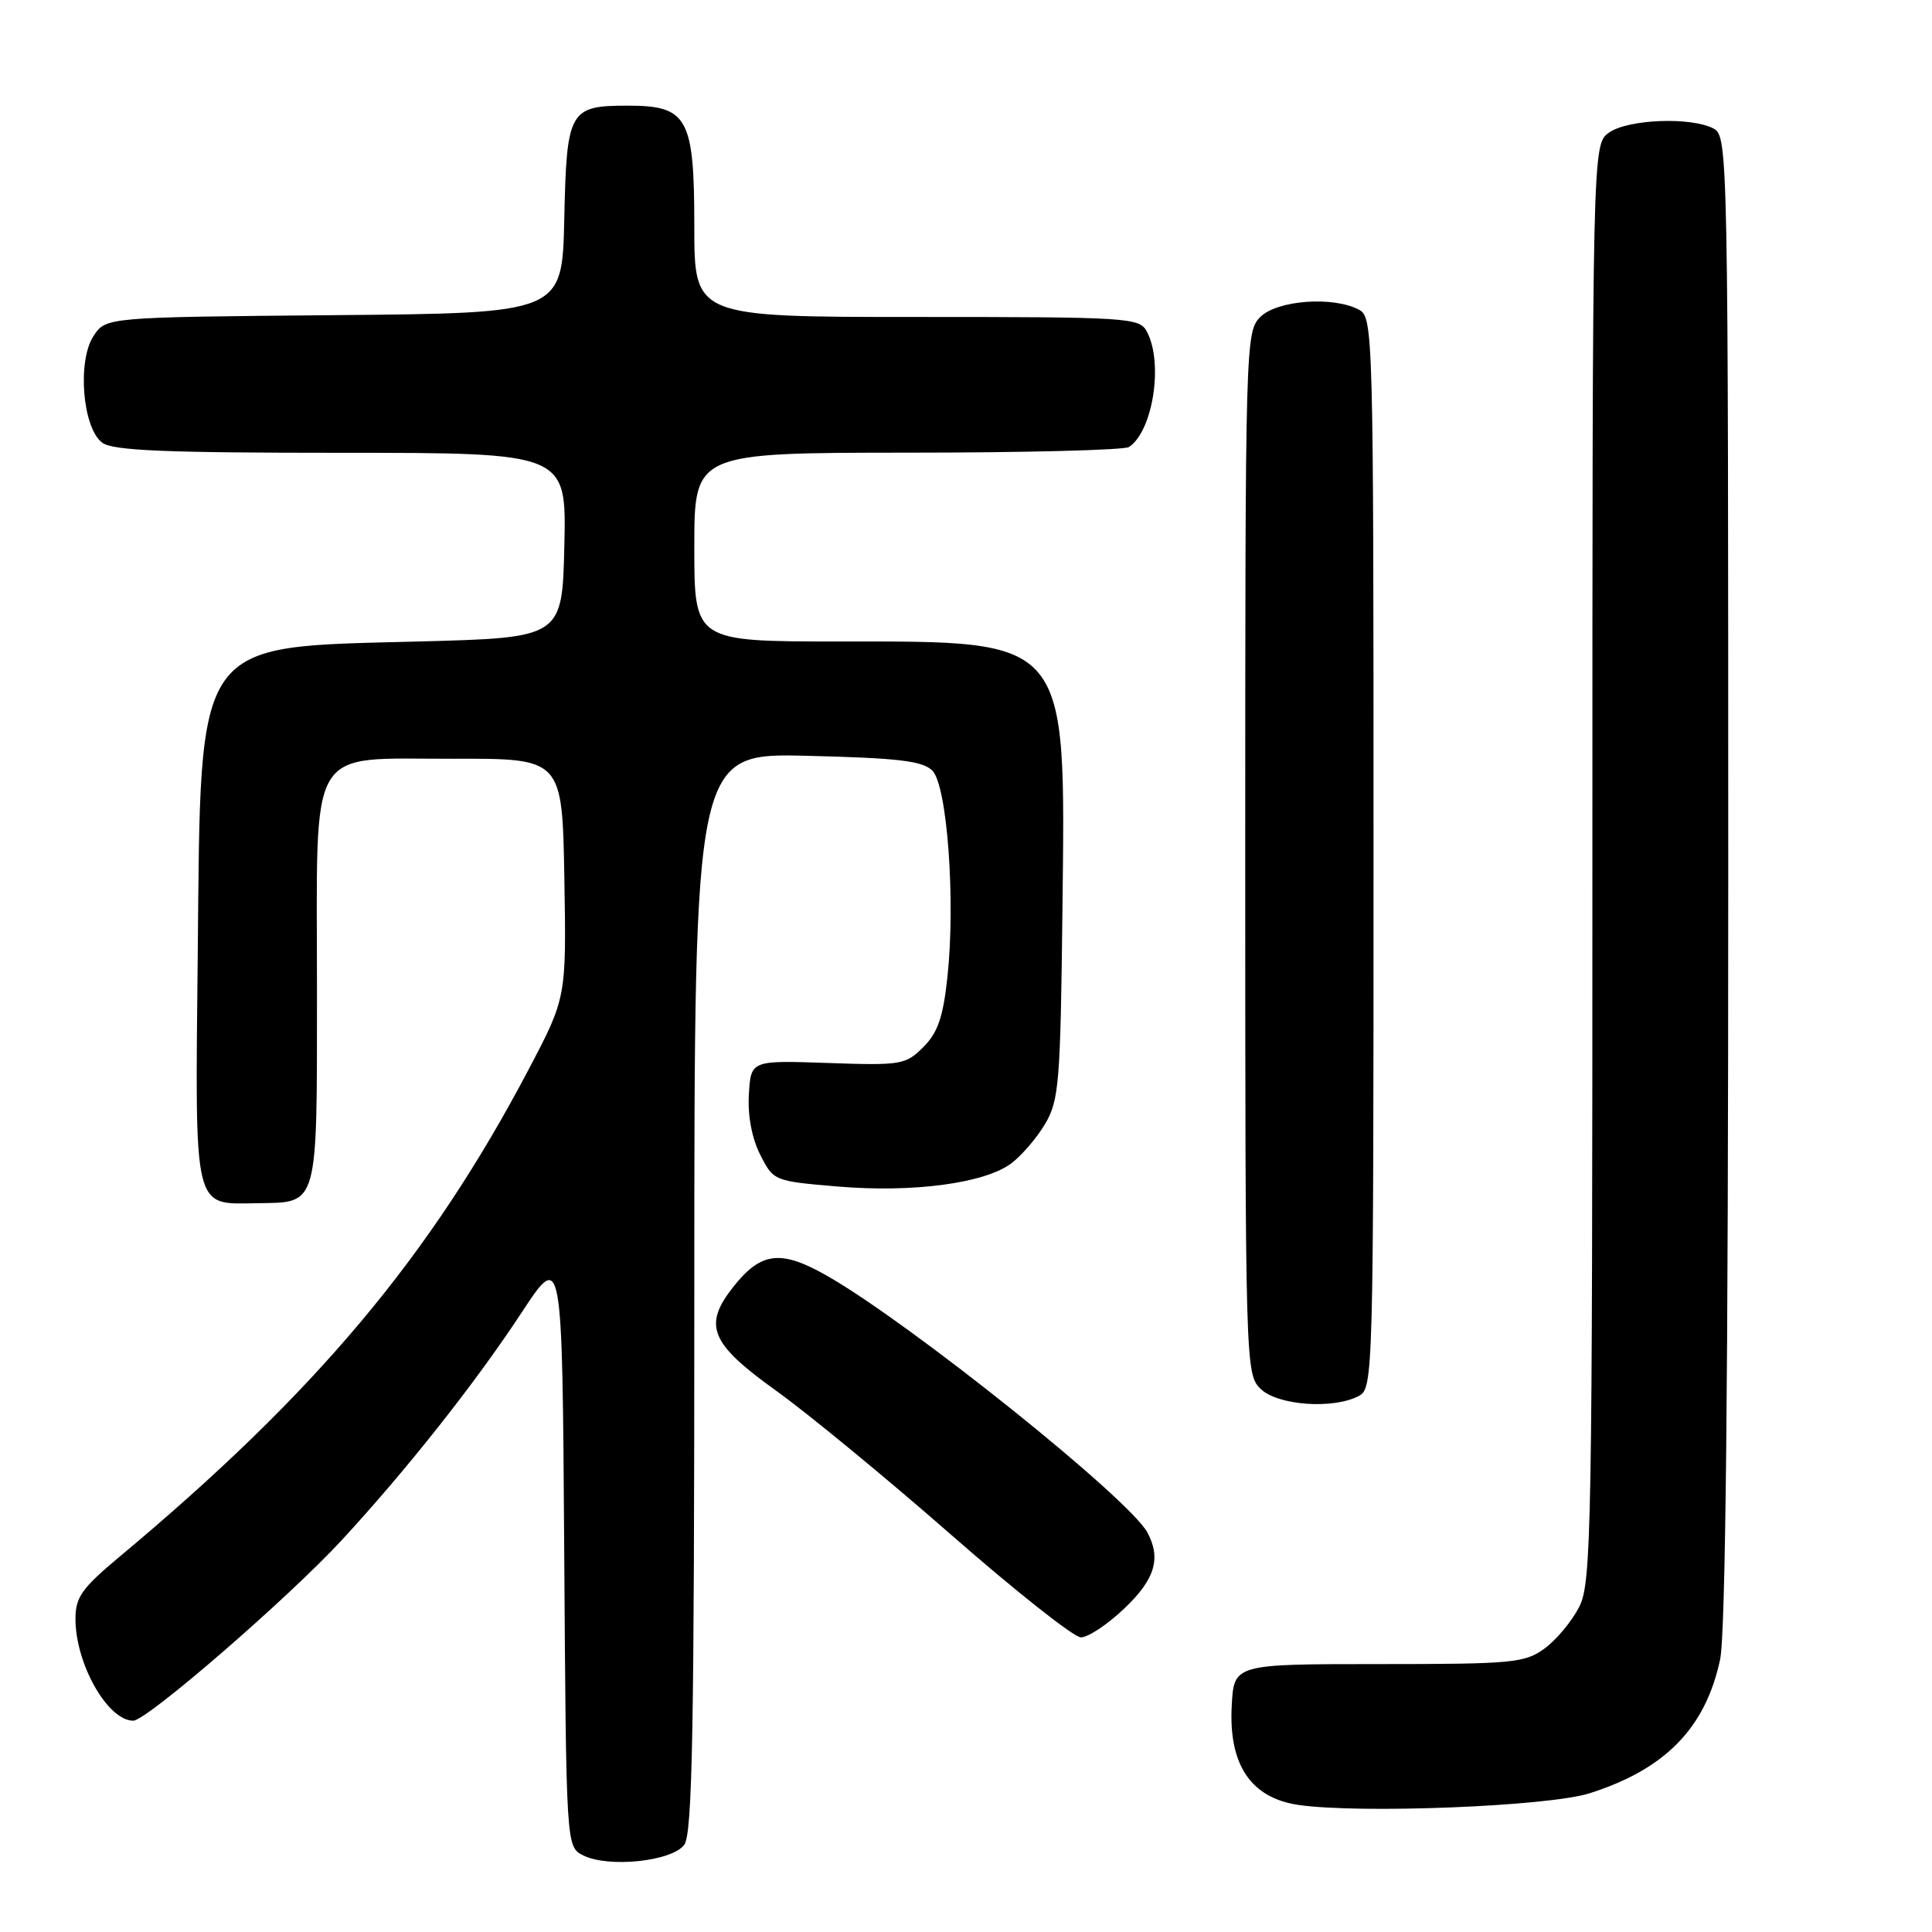 <?xml version="1.0" encoding="UTF-8" standalone="no"?>
<!DOCTYPE svg PUBLIC "-//W3C//DTD SVG 1.1//EN" "http://www.w3.org/Graphics/SVG/1.1/DTD/svg11.dtd" >
<svg xmlns="http://www.w3.org/2000/svg" xmlns:xlink="http://www.w3.org/1999/xlink" version="1.1" viewBox="0 0 256 256">
 <g >
 <path fill="currentColor"
d=" M 90.67 244.44 C 91.75 242.96 92.00 229.10 92.00 171.20 C 92.00 99.78 92.00 99.78 106.97 100.15 C 119.02 100.44 122.25 100.82 123.54 102.11 C 125.51 104.08 126.63 119.33 125.54 129.46 C 124.97 134.77 124.27 136.82 122.35 138.74 C 120.00 141.09 119.42 141.19 109.69 140.85 C 99.50 140.50 99.50 140.50 99.23 145.00 C 99.06 147.81 99.62 150.81 100.73 153.00 C 102.49 156.48 102.55 156.50 111.00 157.22 C 120.97 158.06 130.45 156.80 133.99 154.16 C 135.37 153.13 137.40 150.76 138.50 148.90 C 140.33 145.78 140.52 143.41 140.78 120.50 C 141.19 84.30 141.78 85.00 111.25 85.00 C 92.00 85.00 92.00 85.00 92.00 72.50 C 92.00 60.00 92.00 60.00 120.25 59.98 C 135.79 59.98 149.00 59.64 149.60 59.23 C 152.78 57.11 154.18 48.07 151.96 43.93 C 150.98 42.09 149.57 42.00 121.46 42.00 C 92.00 42.00 92.00 42.00 92.00 30.00 C 92.00 15.58 91.13 14.00 83.19 14.00 C 75.43 14.00 75.08 14.62 74.77 29.00 C 74.50 41.50 74.50 41.50 44.26 41.76 C 14.03 42.03 14.03 42.03 12.39 44.53 C 10.21 47.86 10.94 56.75 13.56 58.67 C 14.98 59.71 21.95 60.00 45.22 60.00 C 75.06 60.00 75.06 60.00 74.78 72.25 C 74.50 84.50 74.50 84.50 55.50 85.00 C 25.51 85.79 26.62 84.21 26.20 126.58 C 25.85 160.84 25.54 159.56 34.09 159.43 C 42.25 159.31 42.00 160.19 42.00 130.99 C 42.00 98.06 40.49 100.59 60.13 100.54 C 74.50 100.50 74.50 100.50 74.78 116.35 C 75.05 132.19 75.05 132.19 70.04 141.72 C 56.95 166.58 41.83 184.58 15.75 206.35 C 10.84 210.45 10.00 211.65 10.00 214.51 C 10.00 220.48 14.27 228.00 17.66 228.00 C 19.44 228.00 38.17 211.78 45.30 204.06 C 53.89 194.75 62.92 183.34 69.06 174.01 C 74.50 165.73 74.50 165.73 74.76 205.22 C 75.02 244.70 75.02 244.70 77.26 245.84 C 80.59 247.53 89.05 246.65 90.67 244.44 Z  M 210.59 237.63 C 220.63 234.45 225.98 228.99 227.92 219.91 C 228.65 216.53 229.00 182.90 229.00 116.49 C 229.00 20.21 228.96 18.05 227.07 17.04 C 224.13 15.47 215.76 15.78 213.22 17.56 C 211.00 19.11 211.00 19.11 211.00 114.31 C 211.00 202.96 210.88 209.74 209.25 212.93 C 208.29 214.81 206.23 217.29 204.67 218.43 C 202.04 220.35 200.48 220.50 182.67 220.50 C 163.50 220.50 163.50 220.50 163.21 226.04 C 162.79 233.84 165.75 238.23 172.03 239.16 C 180.15 240.35 205.08 239.36 210.59 237.63 Z  M 148.96 213.15 C 153.04 209.28 153.88 206.51 152.04 203.07 C 149.64 198.60 120.78 175.46 109.66 169.09 C 103.46 165.54 100.84 165.85 97.13 170.56 C 93.14 175.63 94.12 178.02 102.75 184.21 C 107.01 187.26 117.47 195.87 126.00 203.34 C 134.53 210.81 142.27 216.93 143.21 216.96 C 144.15 216.98 146.73 215.27 148.96 213.15 Z  M 180.07 184.96 C 181.95 183.96 182.00 182.10 182.00 113.00 C 182.00 43.90 181.95 42.04 180.07 41.04 C 176.68 39.22 169.23 39.77 167.00 42.00 C 165.04 43.96 165.00 45.33 165.00 113.00 C 165.00 180.67 165.04 182.04 167.00 184.00 C 169.23 186.23 176.68 186.78 180.07 184.96 Z "/>
</g>
</svg>